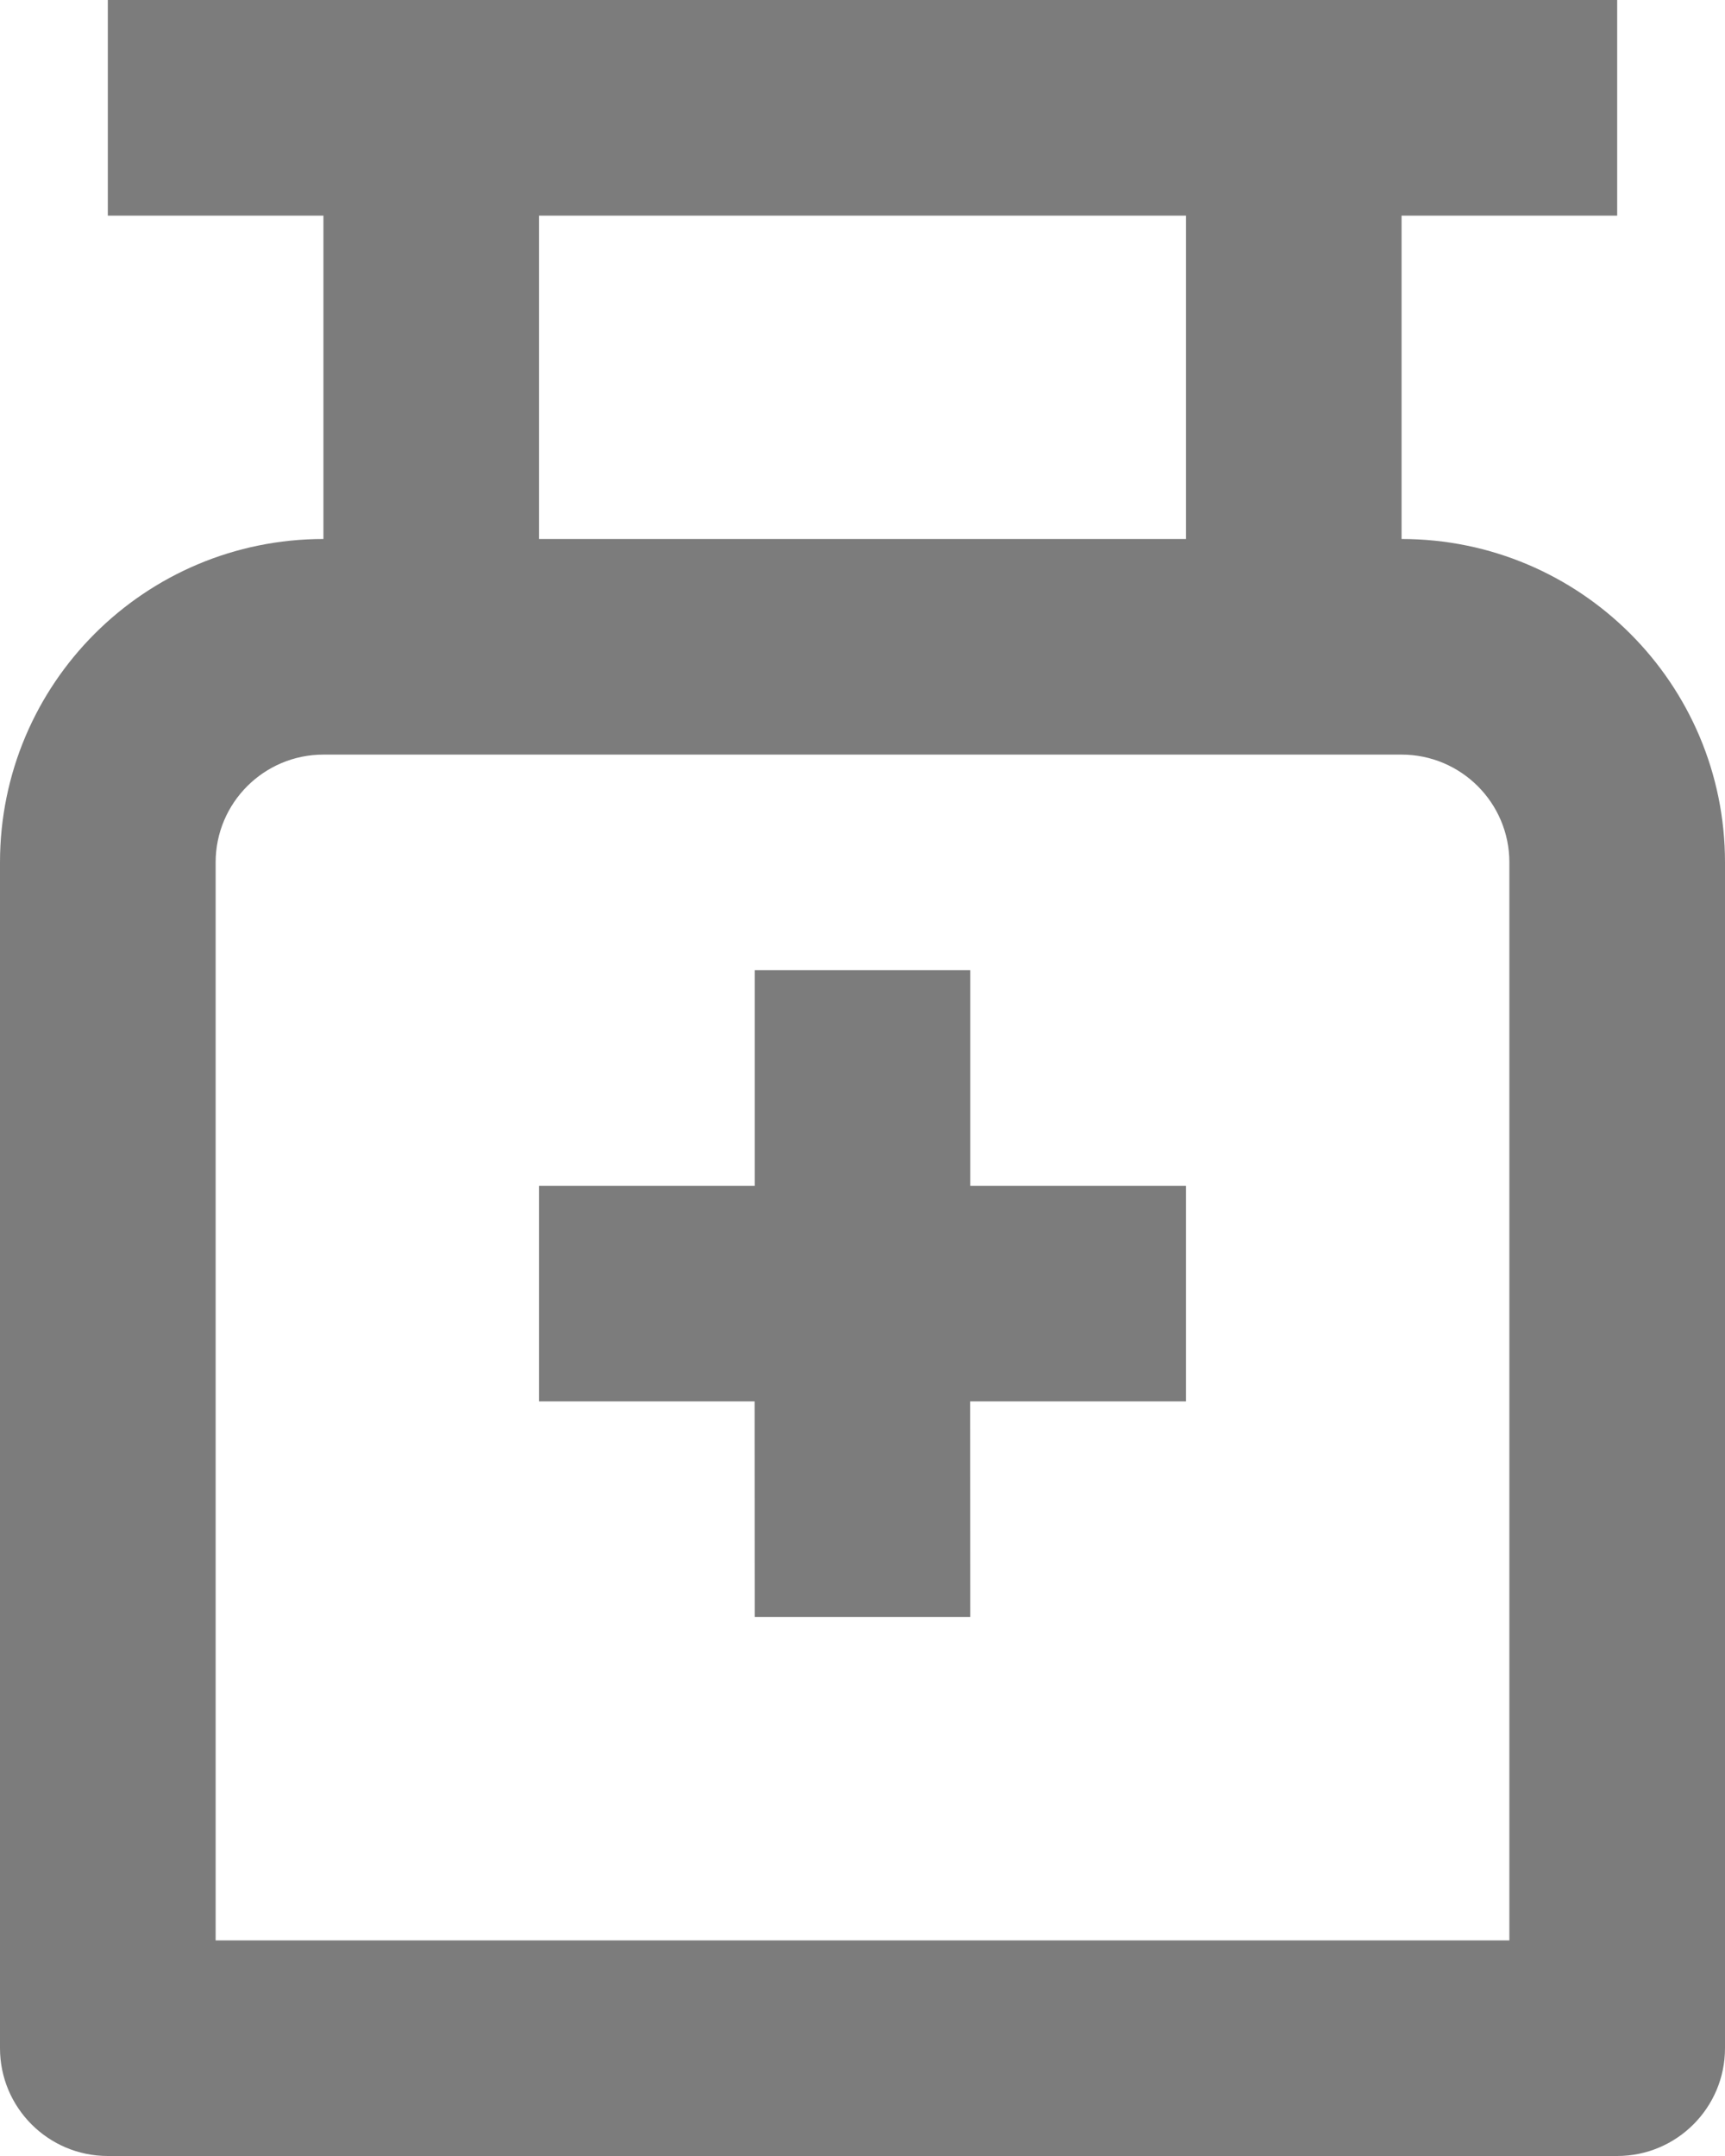 <svg width="16" height="20" viewBox="0 0 16 20" fill="none" xmlns="http://www.w3.org/2000/svg">
<path d="M15 0V2H13V5C14.657 5 16 6.343 16 8V19C16 19.552 15.552 20 15 20H1C0.448 20 0 19.552 0 19V8C0 6.343 1.343 5 3 5V2H1V0H15ZM13 7H3C2.448 7 2 7.448 2 8V18H14V8C14 7.448 13.552 7 13 7ZM9 9V11H11V13H8.999L9 15H7L6.999 13H5V11H7V9H9ZM11 2H5V5H11V2Z" fill="#7C7C7C"/>
</svg>
